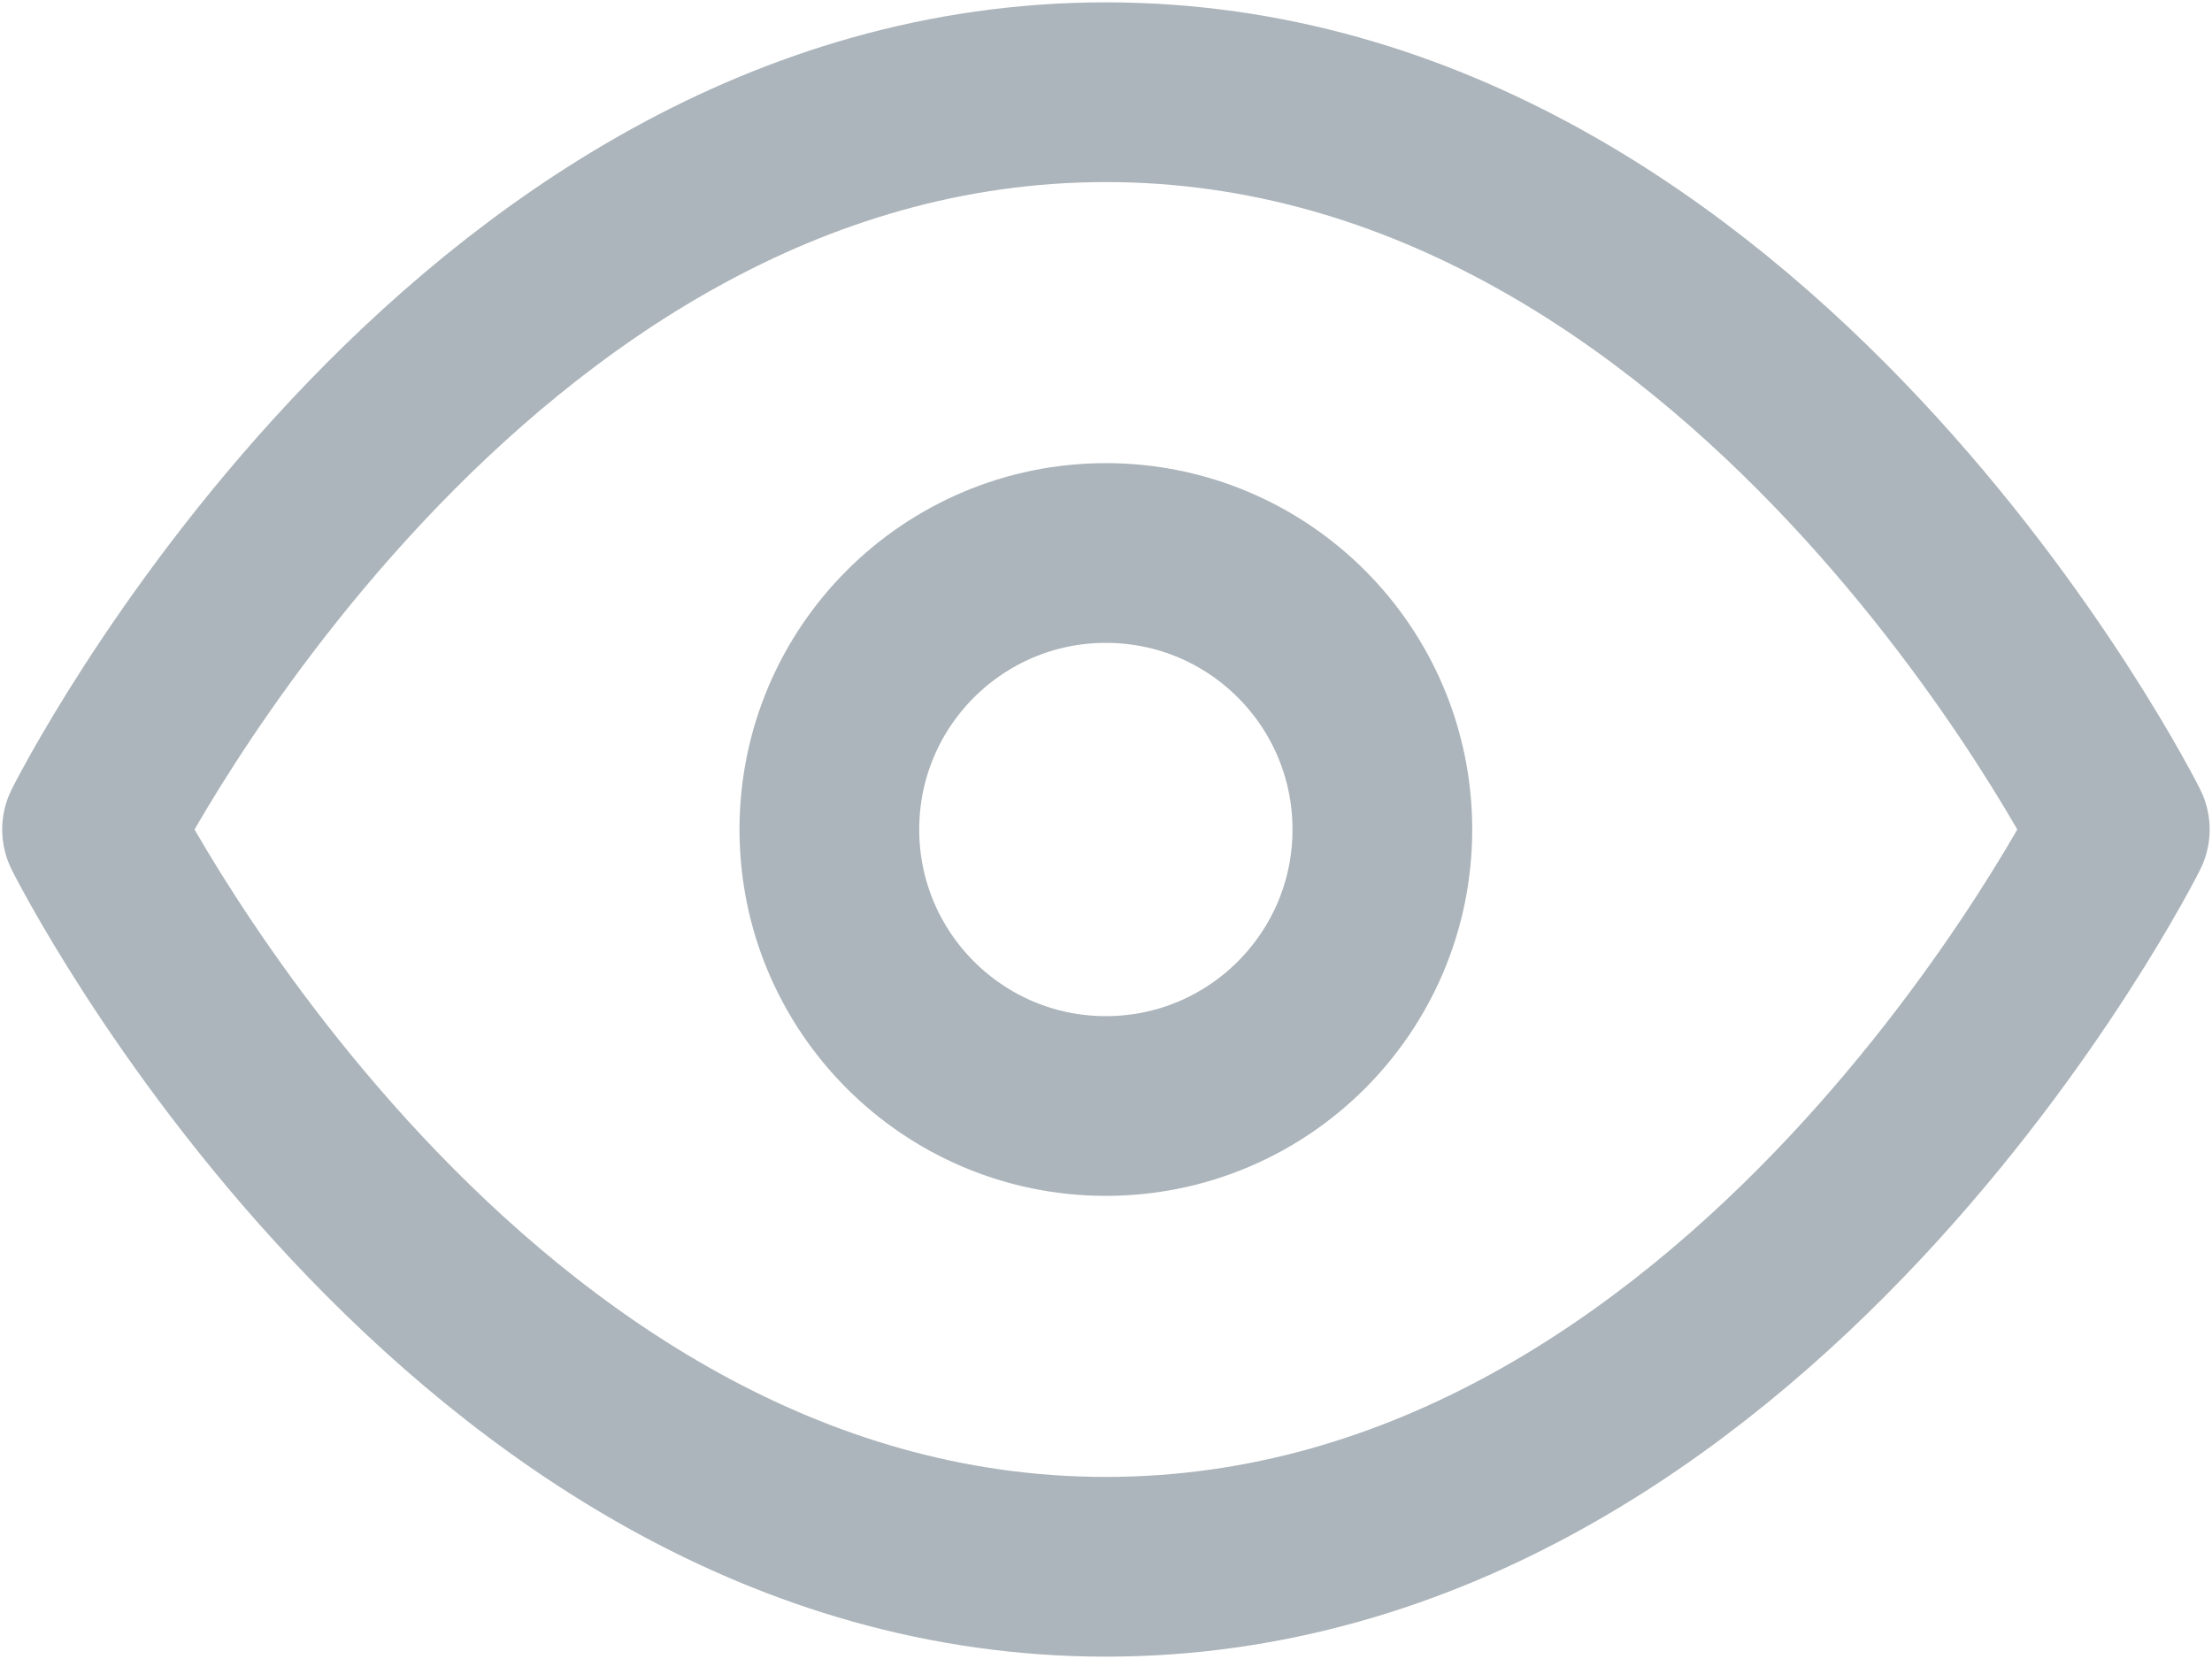 <svg width="16" height="12" viewBox="0 0 16 12" fill="none" xmlns="http://www.w3.org/2000/svg">
<path d="M0.666 6C0.666 6 3.333 0.667 7.999 0.667C12.666 0.667 15.333 6 15.333 6C15.333 6 12.666 11.333 7.999 11.333C3.333 11.333 0.666 6 0.666 6Z" stroke="#ACB5BB" stroke-width="1.3" stroke-linecap="round" stroke-linejoin="round"/>
<path d="M7.999 8C9.104 8 9.999 7.104 9.999 6C9.999 4.895 9.104 4 7.999 4C6.895 4 5.999 4.895 5.999 6C5.999 7.104 6.895 8 7.999 8Z" stroke="#ACB5BB" stroke-width="1.3" stroke-linecap="round" stroke-linejoin="round"/>
</svg>
